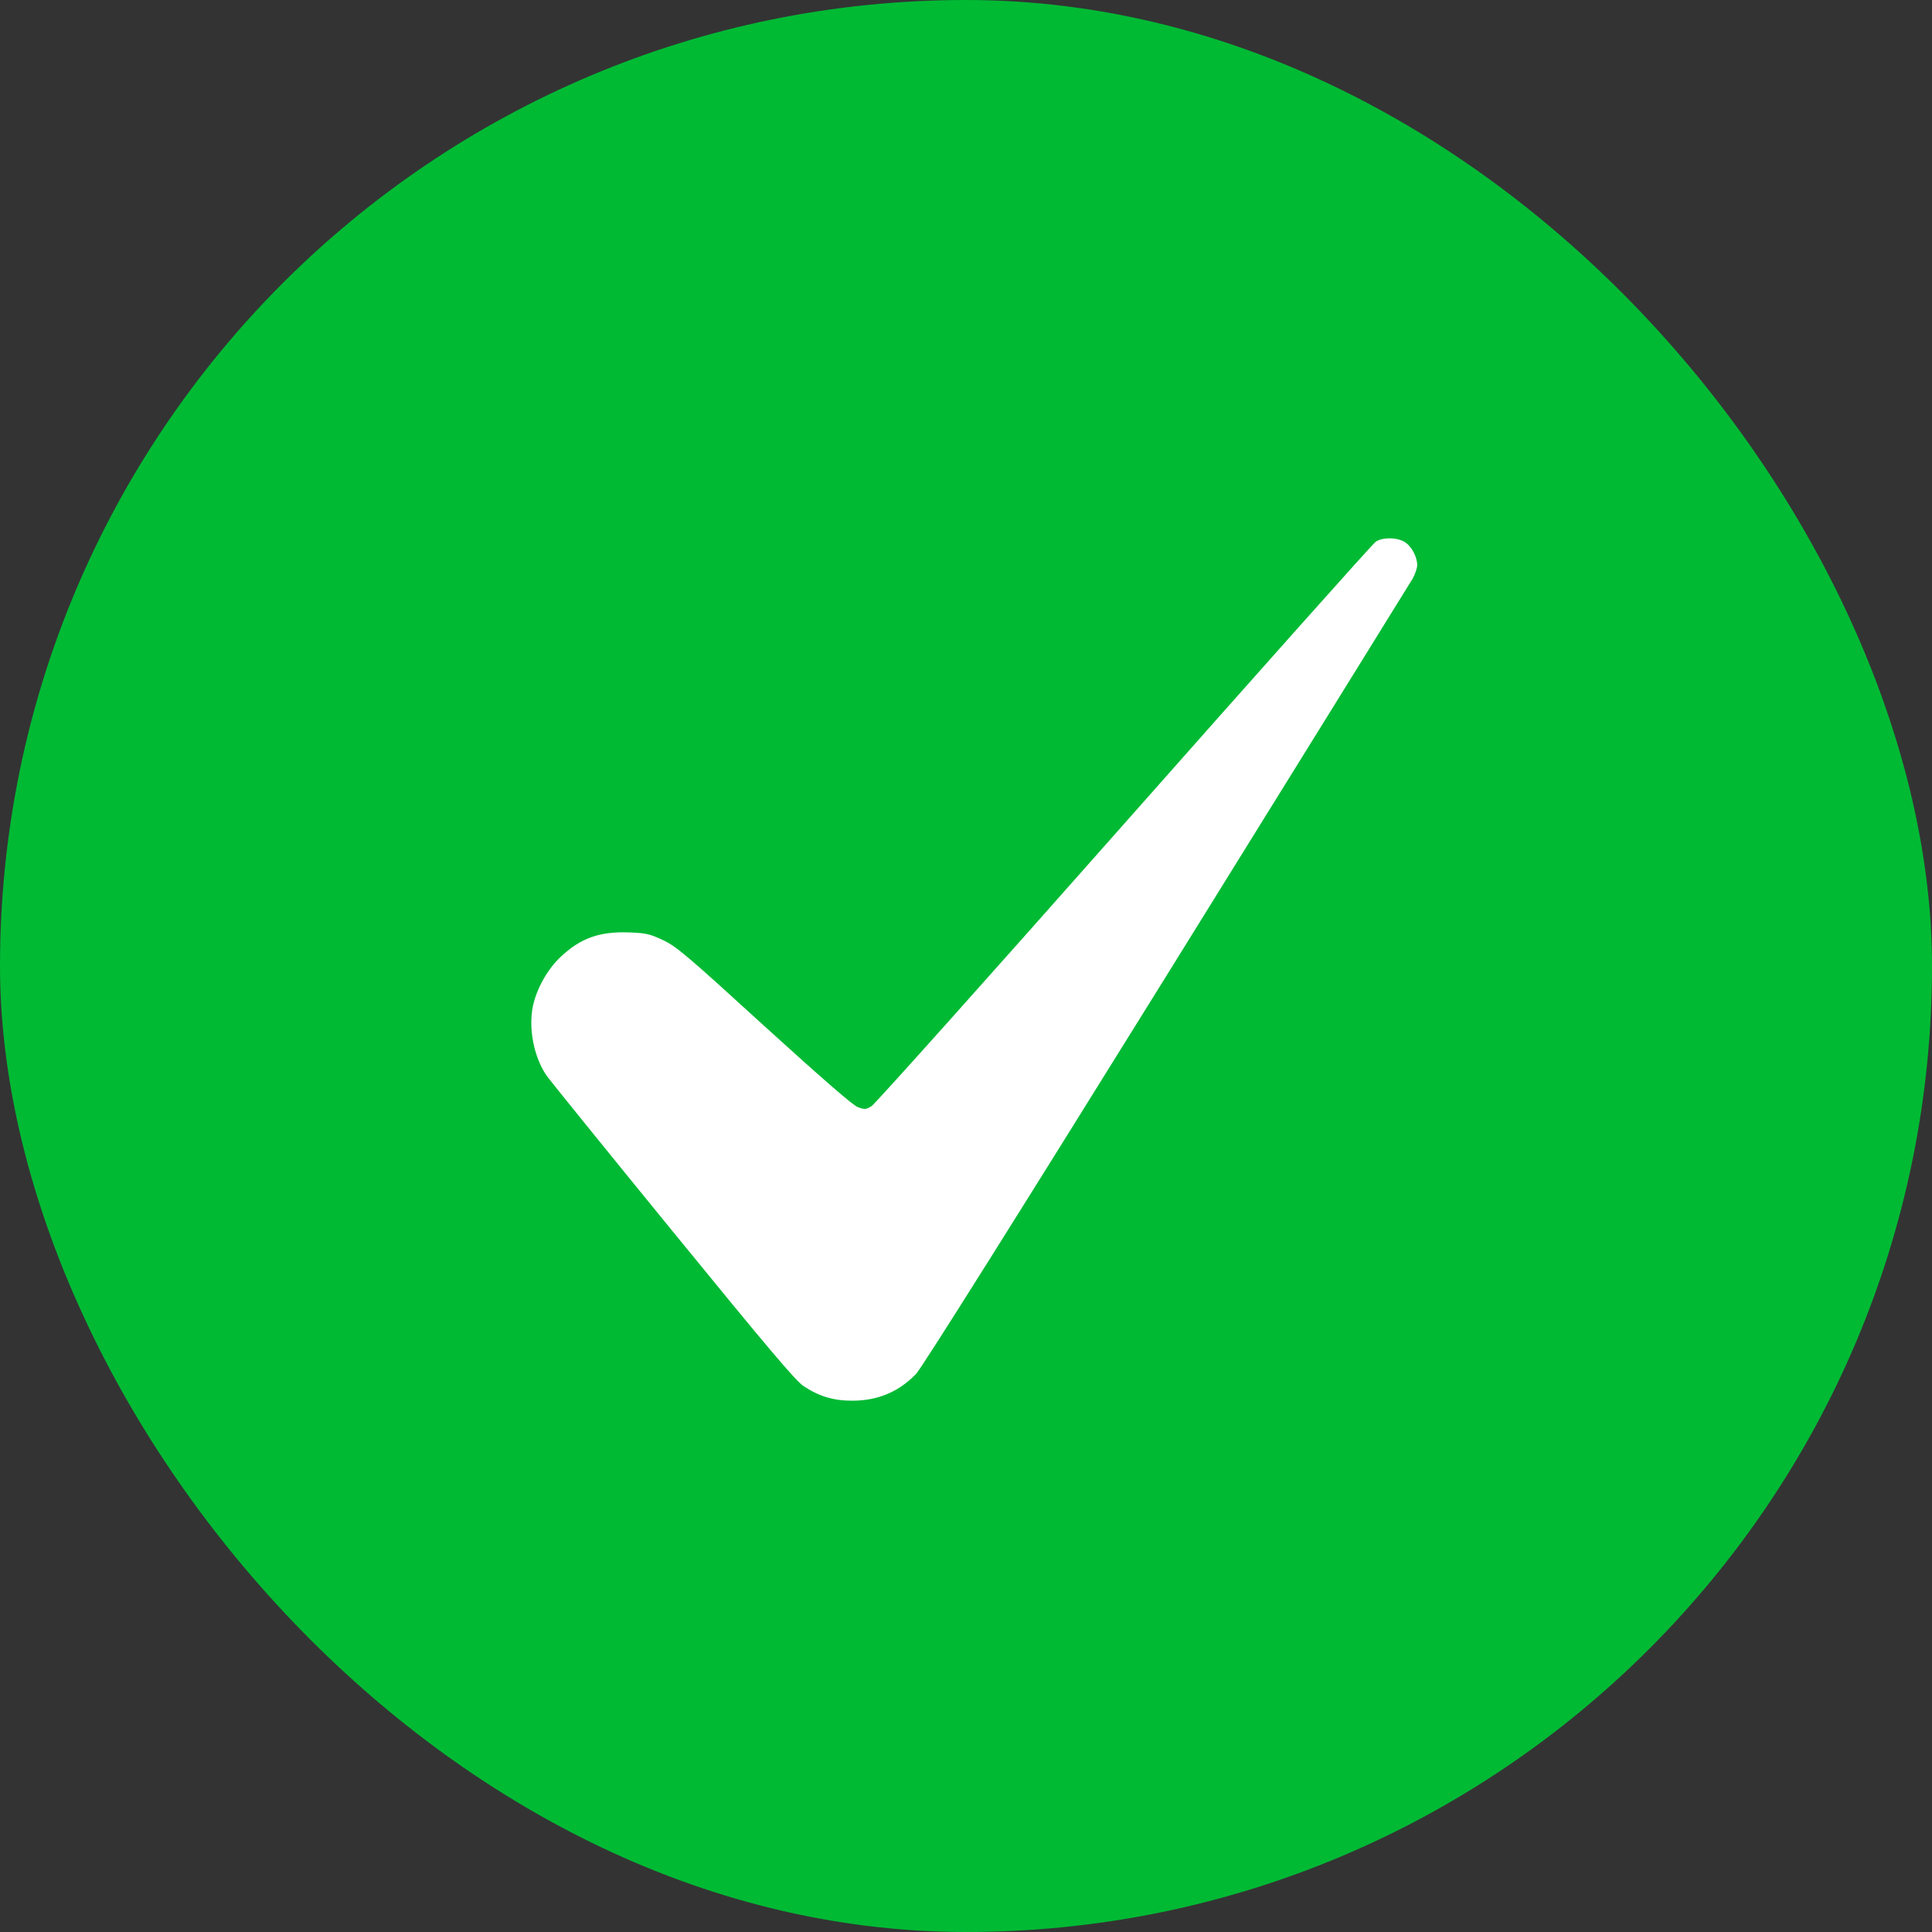 <svg width="100" height="100" viewBox="0 0 100 100" fill="none" xmlns="http://www.w3.org/2000/svg">
<rect x="0" y="0" width="100" height="100" fill="#333333" stroke="none"/>
<rect width="100" height="100" rx="50" fill="#00BA34"/>
<path d="M71.204 28.042C71.061 28.134 65.201 34.708 58.188 42.637C51.176 50.567 45.285 57.151 45.112 57.253C44.816 57.436 44.755 57.436 44.398 57.304C44.143 57.212 42.543 55.816 39.547 53.094C35.562 49.456 35.011 48.987 34.318 48.661C33.645 48.345 33.442 48.294 32.575 48.263C31.026 48.202 30.038 48.559 28.998 49.547C28.325 50.19 27.775 51.178 27.581 52.085C27.347 53.237 27.632 54.705 28.284 55.663C28.437 55.887 31.373 59.515 34.818 63.735C39.751 69.779 41.178 71.471 41.595 71.746C42.39 72.276 43.145 72.5 44.103 72.5C45.428 72.5 46.508 72.052 47.415 71.114C47.69 70.839 52.684 62.889 60.369 50.516C67.249 39.427 72.987 30.172 73.12 29.948C73.242 29.724 73.354 29.408 73.354 29.255C73.354 28.817 73.059 28.266 72.702 28.052C72.304 27.808 71.56 27.797 71.204 28.042Z" fill="white"/>
</svg>
